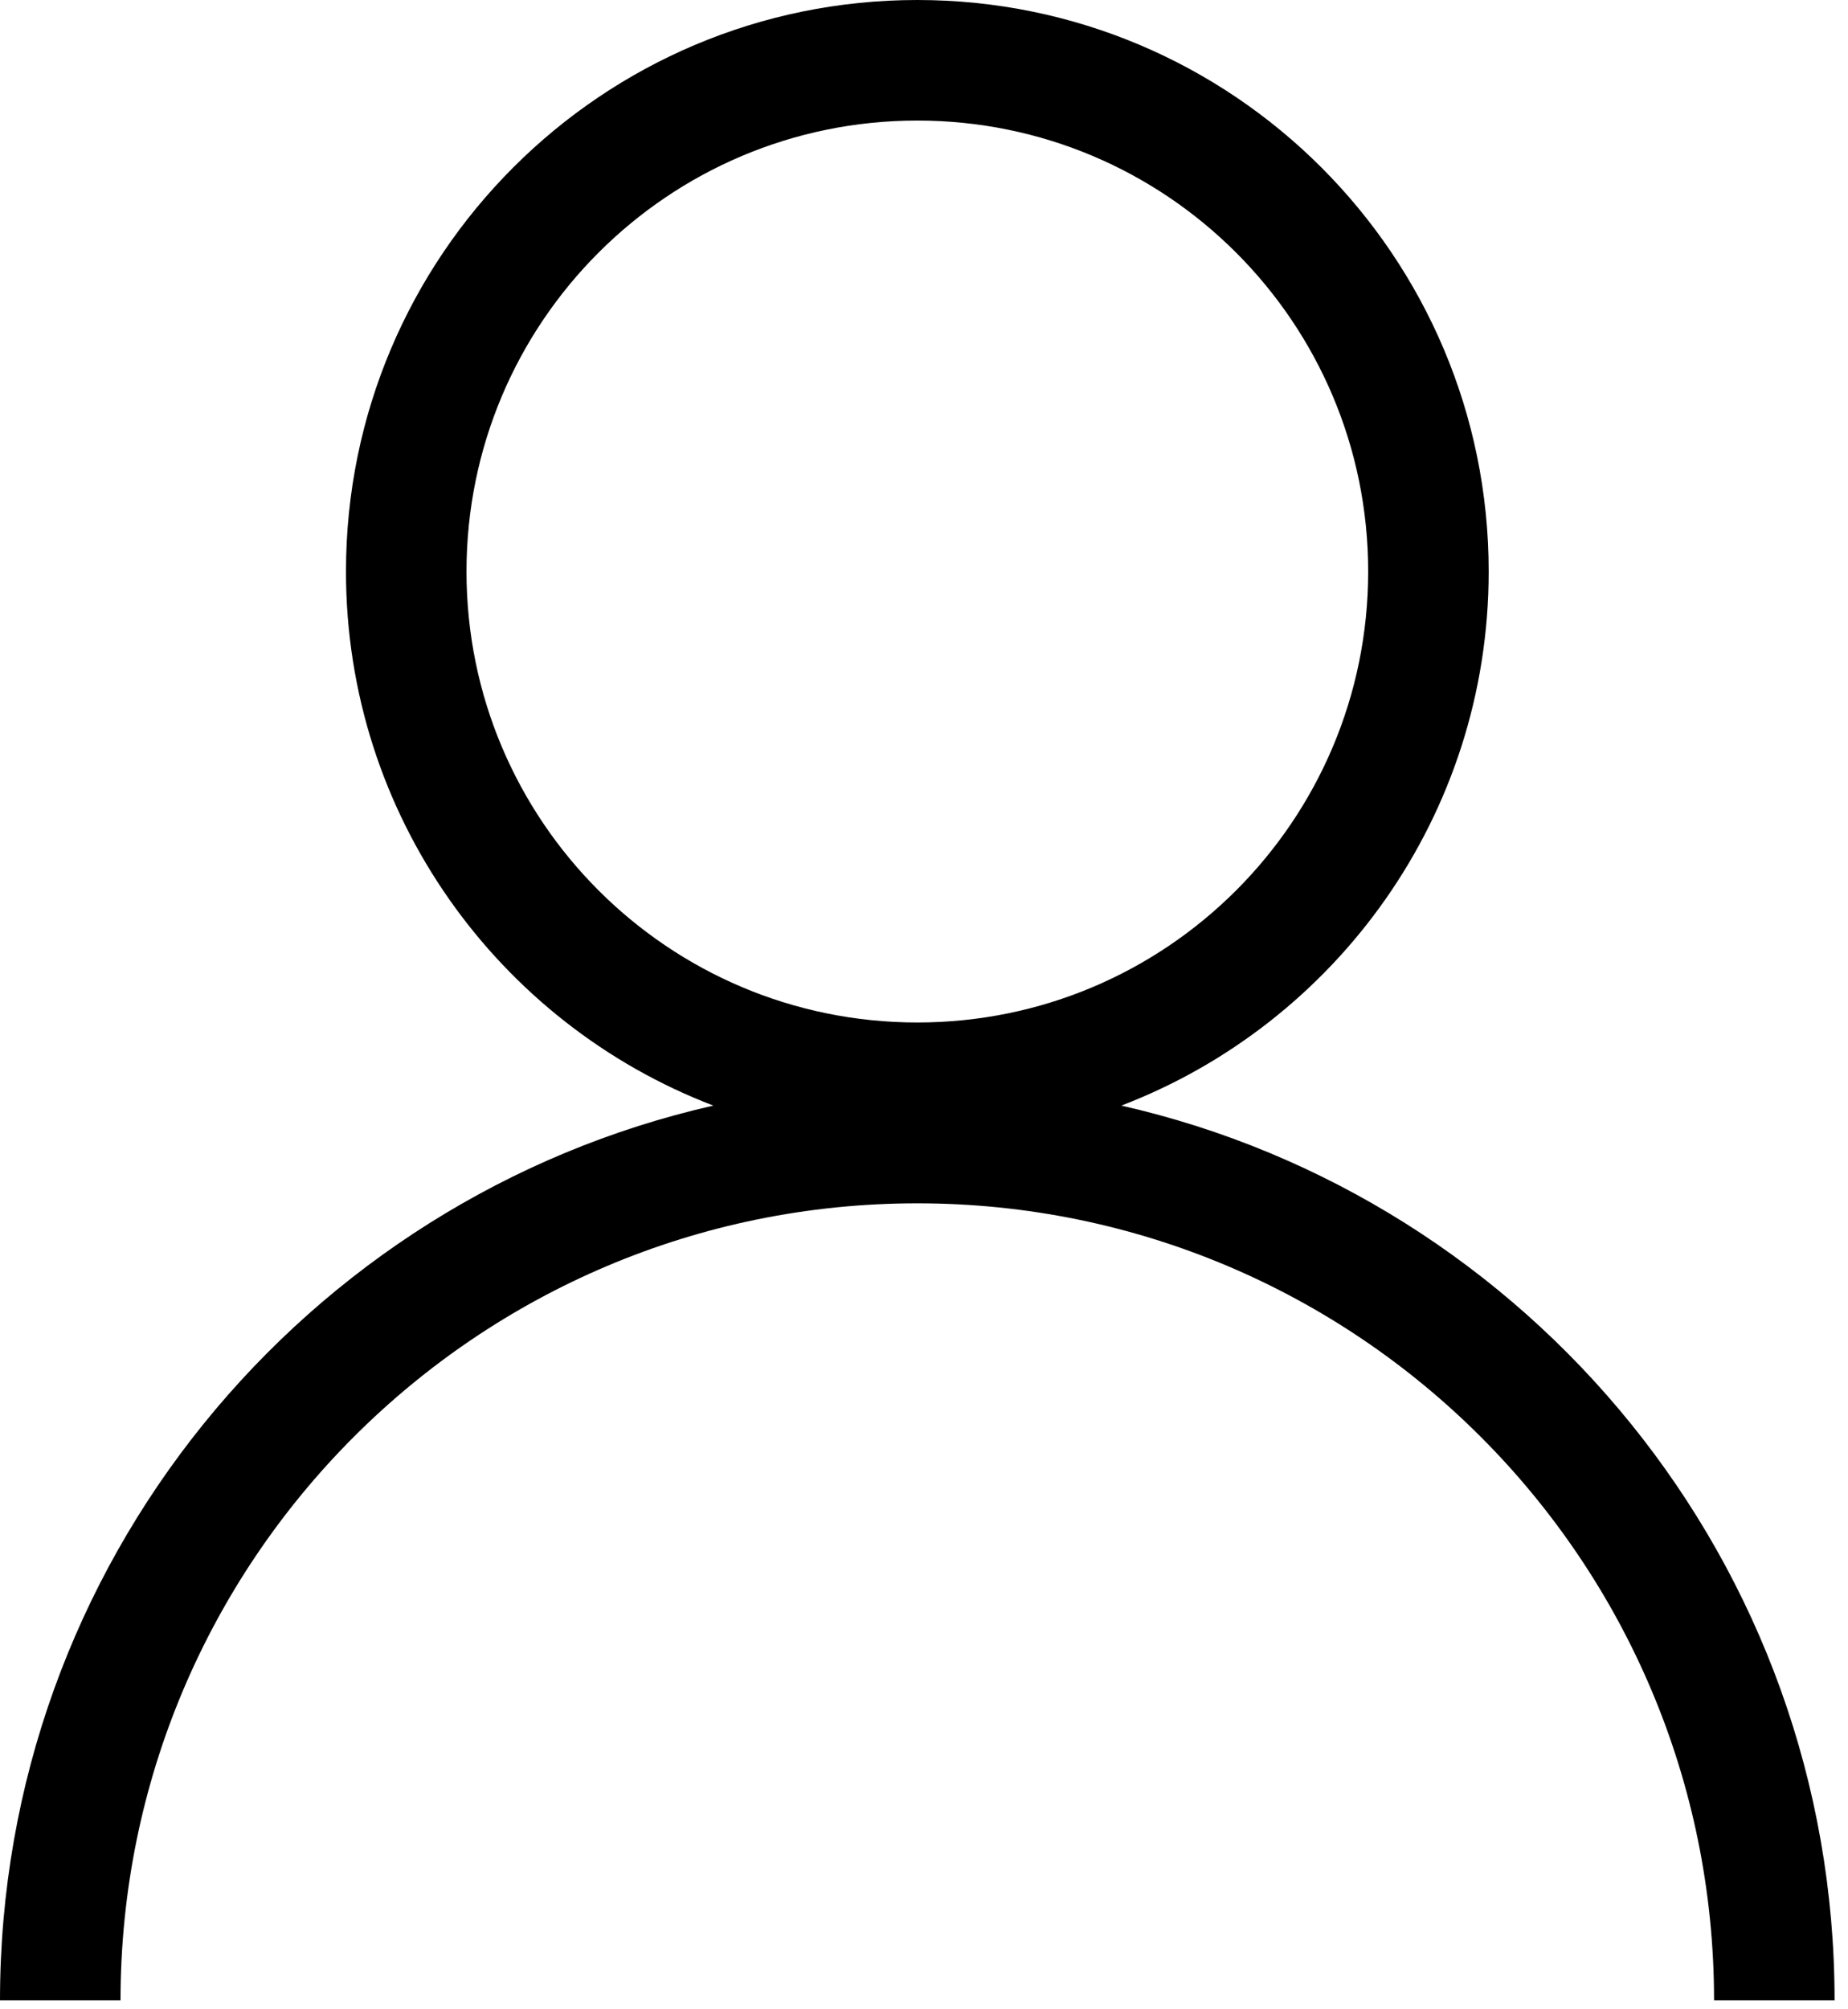 <svg width="23" height="25" viewBox="0 0 23 25" fill="none" xmlns="http://www.w3.org/2000/svg">
<path fill-rule="evenodd" clip-rule="evenodd" d="M17.028 7.111C17.028 10.21 14.516 12.722 11.417 12.722C8.318 12.722 5.806 10.21 5.806 7.111C5.806 4.012 8.318 1.5 11.417 1.5C14.516 1.5 17.028 4.012 17.028 7.111ZM13.956 13.756C16.629 12.733 18.528 10.144 18.528 7.111C18.528 3.184 15.344 0 11.417 0C7.489 0 4.306 3.184 4.306 7.111C4.306 10.144 6.204 12.733 8.878 13.756C3.794 14.91 0 19.456 0 24.889H1.5C1.5 19.412 5.94 14.972 11.417 14.972C16.893 14.972 21.333 19.412 21.333 24.889H22.833C22.833 19.456 19.039 14.91 13.956 13.756Z" fill="black"/>
</svg>
